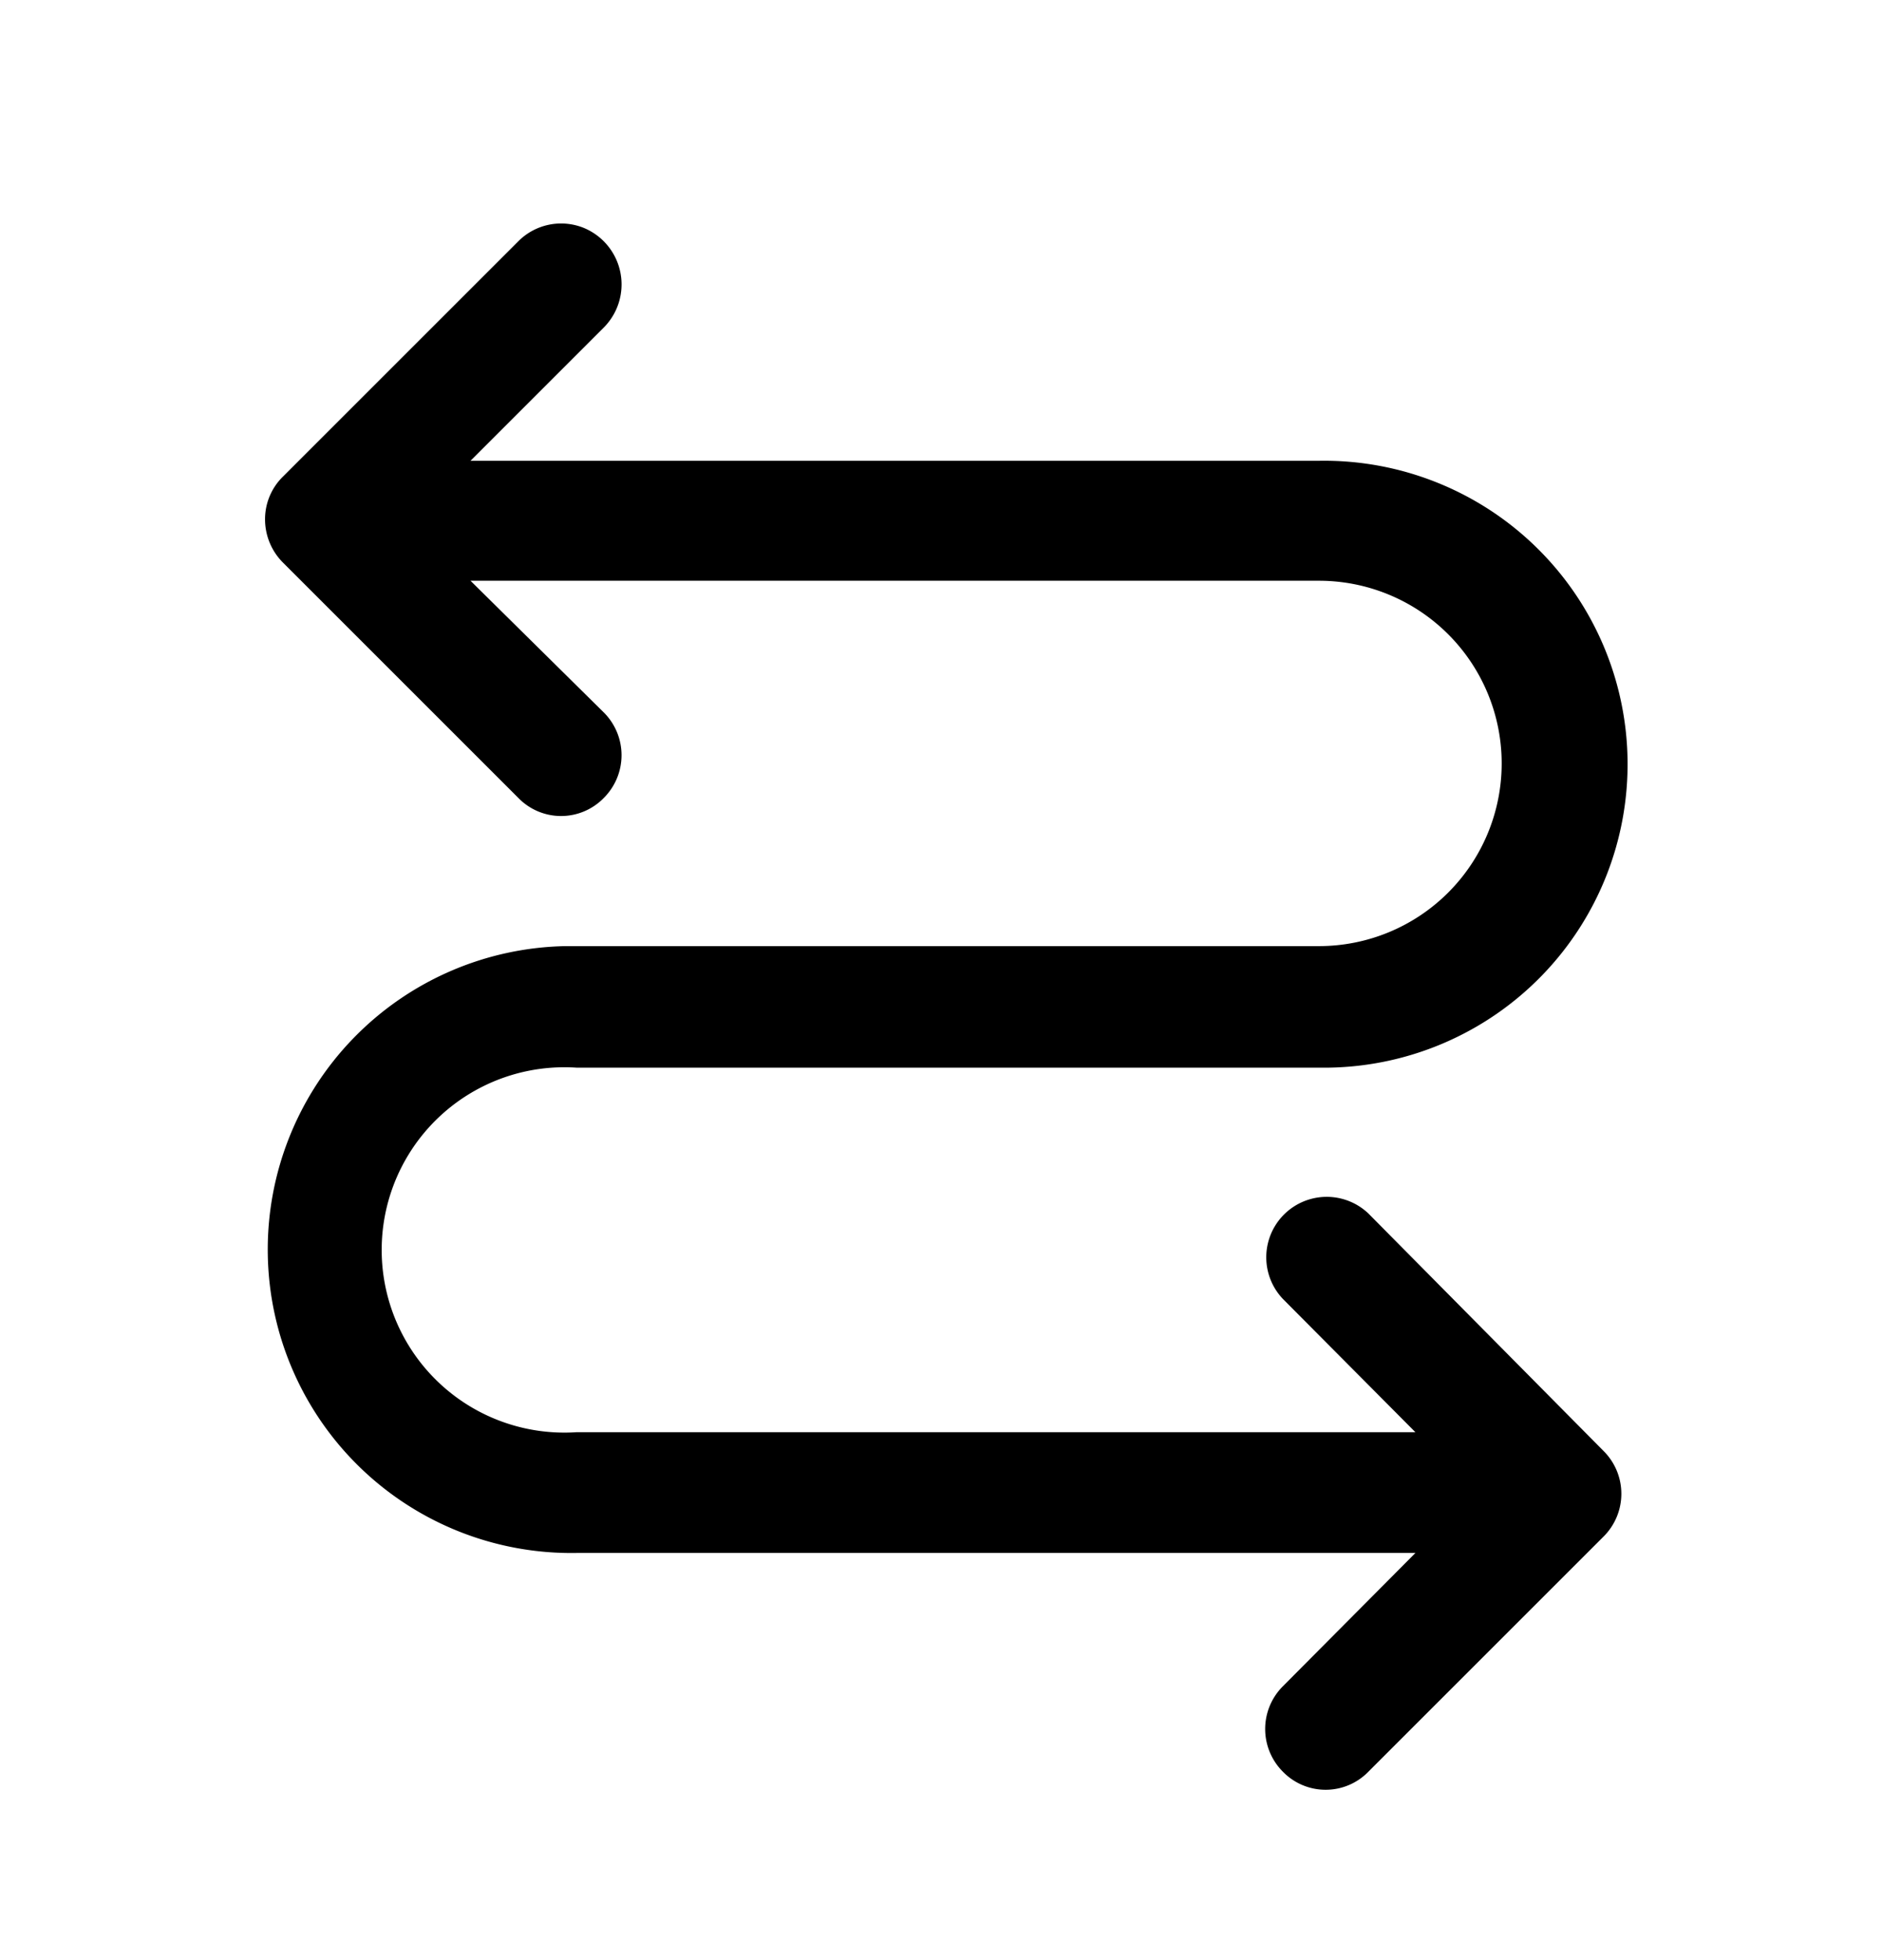 <svg xmlns="http://www.w3.org/2000/svg" width="24" height="25" fill="currentColor" viewBox="0 0 24 25">
  <path d="M17.45 15.477a.771.771 0 0 0-1.09 1.09l1.69 1.7H7.35a2.33 2.33 0 1 1 0-4.65h9.6a3.87 3.87 0 1 0-.13-7.74H6l1.7-1.7a.78.78 0 0 0-.25-1.268.77.77 0 0 0-.84.168l-3 3a.76.76 0 0 0-.23.55.78.78 0 0 0 .23.55l3 3a.759.759 0 0 0 1.09 0 .77.77 0 0 0 0-1.09L6 7.407h10.82a2.33 2.33 0 1 1 0 4.66h-9.6a3.87 3.87 0 0 0 .13 7.74h10.7l-1.69 1.7a.77.77 0 0 0 0 1.09.76.76 0 0 0 1.09 0l3-3a.77.77 0 0 0 0-1.09l-3-3.03Z"/>
</svg>

